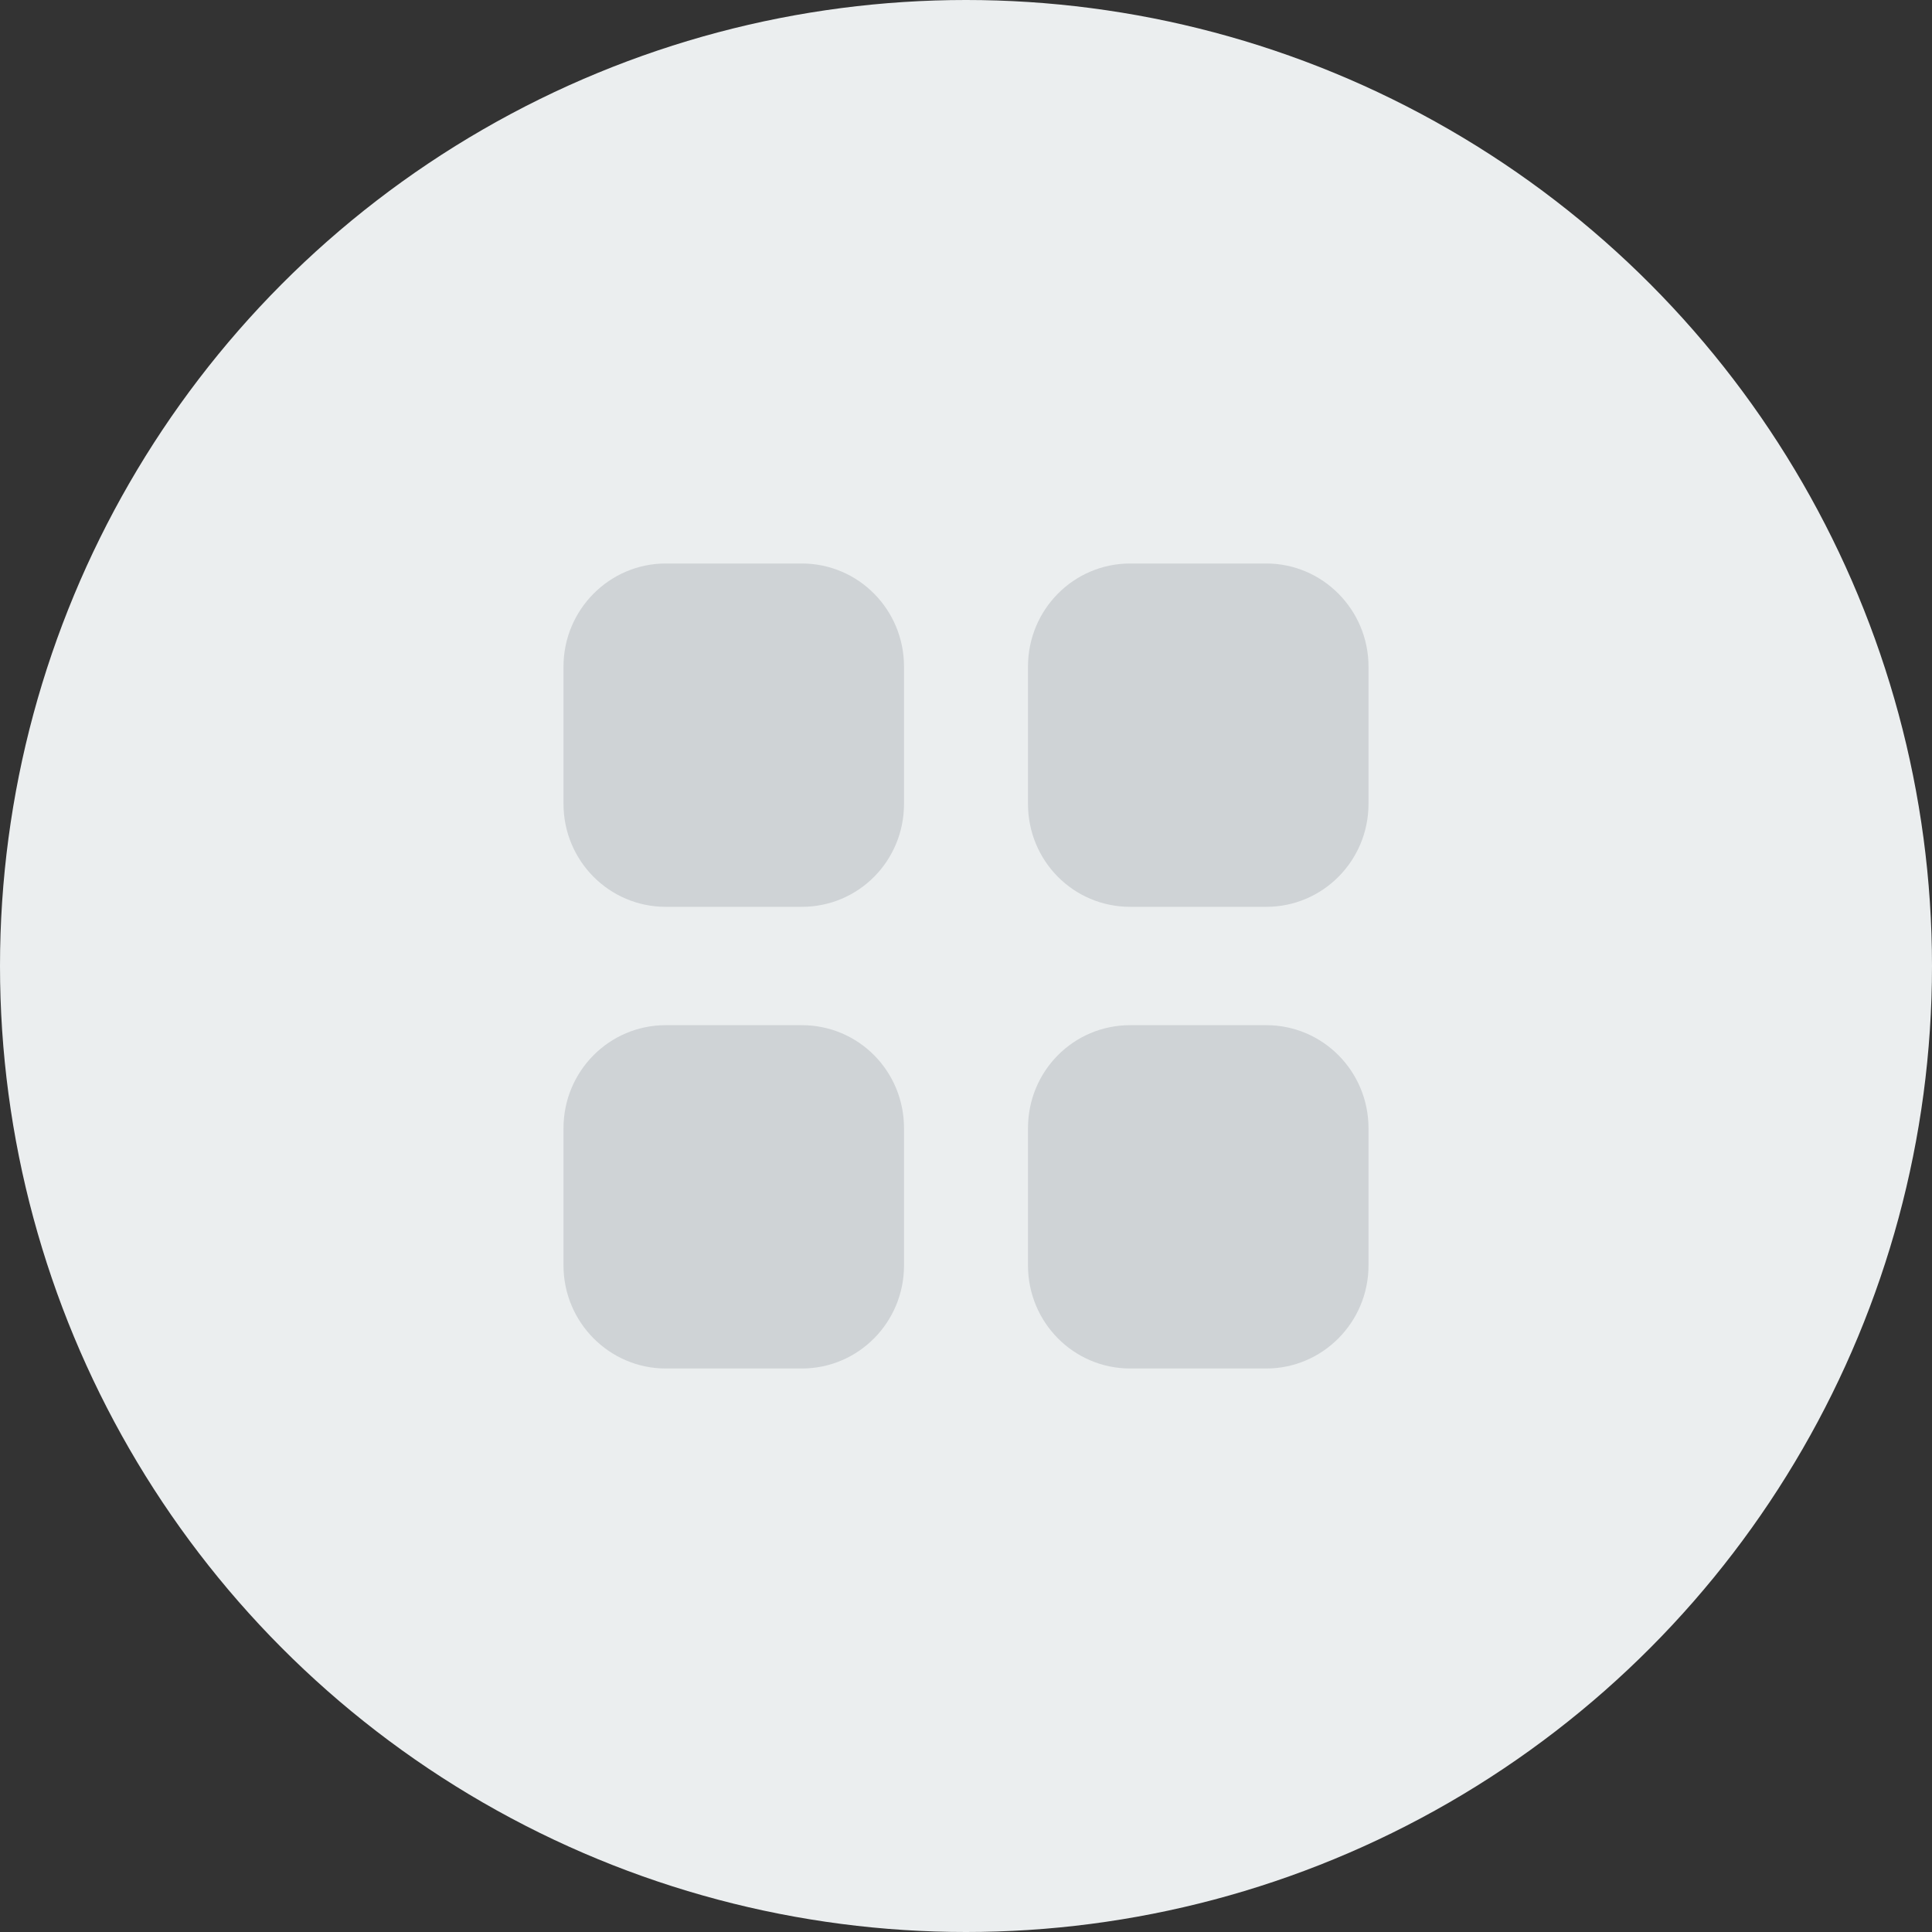 <svg width="48" height="48" viewBox="0 0 48 48" fill="none" xmlns="http://www.w3.org/2000/svg">
<rect x="0" y="0" width="48" height="48" fill="#333333" stroke="none"/>
<circle cx="24" cy="24" r="24" fill="#EBEEEF"/>
<path fill-rule="evenodd" clip-rule="evenodd" d="M16.54 14H19.92C21.33 14 22.46 15.15 22.46 16.561V19.97C22.46 21.39 21.33 22.53 19.92 22.53H16.54C15.14 22.53 14 21.39 14 19.97V16.561C14 15.15 15.14 14 16.54 14ZM16.54 25.47H19.92C21.33 25.47 22.46 26.611 22.46 28.031V31.44C22.46 32.85 21.33 34 19.92 34H16.54C15.14 34 14 32.85 14 31.44V28.031C14 26.611 15.14 25.47 16.54 25.47ZM31.46 14H28.08C26.67 14 25.54 15.15 25.54 16.561V19.97C25.54 21.39 26.67 22.53 28.08 22.53H31.46C32.86 22.53 34 21.39 34 19.97V16.561C34 15.15 32.86 14 31.46 14ZM28.08 25.47H31.46C32.86 25.47 34 26.611 34 28.031V31.44C34 32.85 32.86 34 31.46 34H28.08C26.67 34 25.54 32.85 25.54 31.44V28.031C25.54 26.611 26.67 25.47 28.08 25.47Z" fill="#CFD3D6"/>
</svg>
